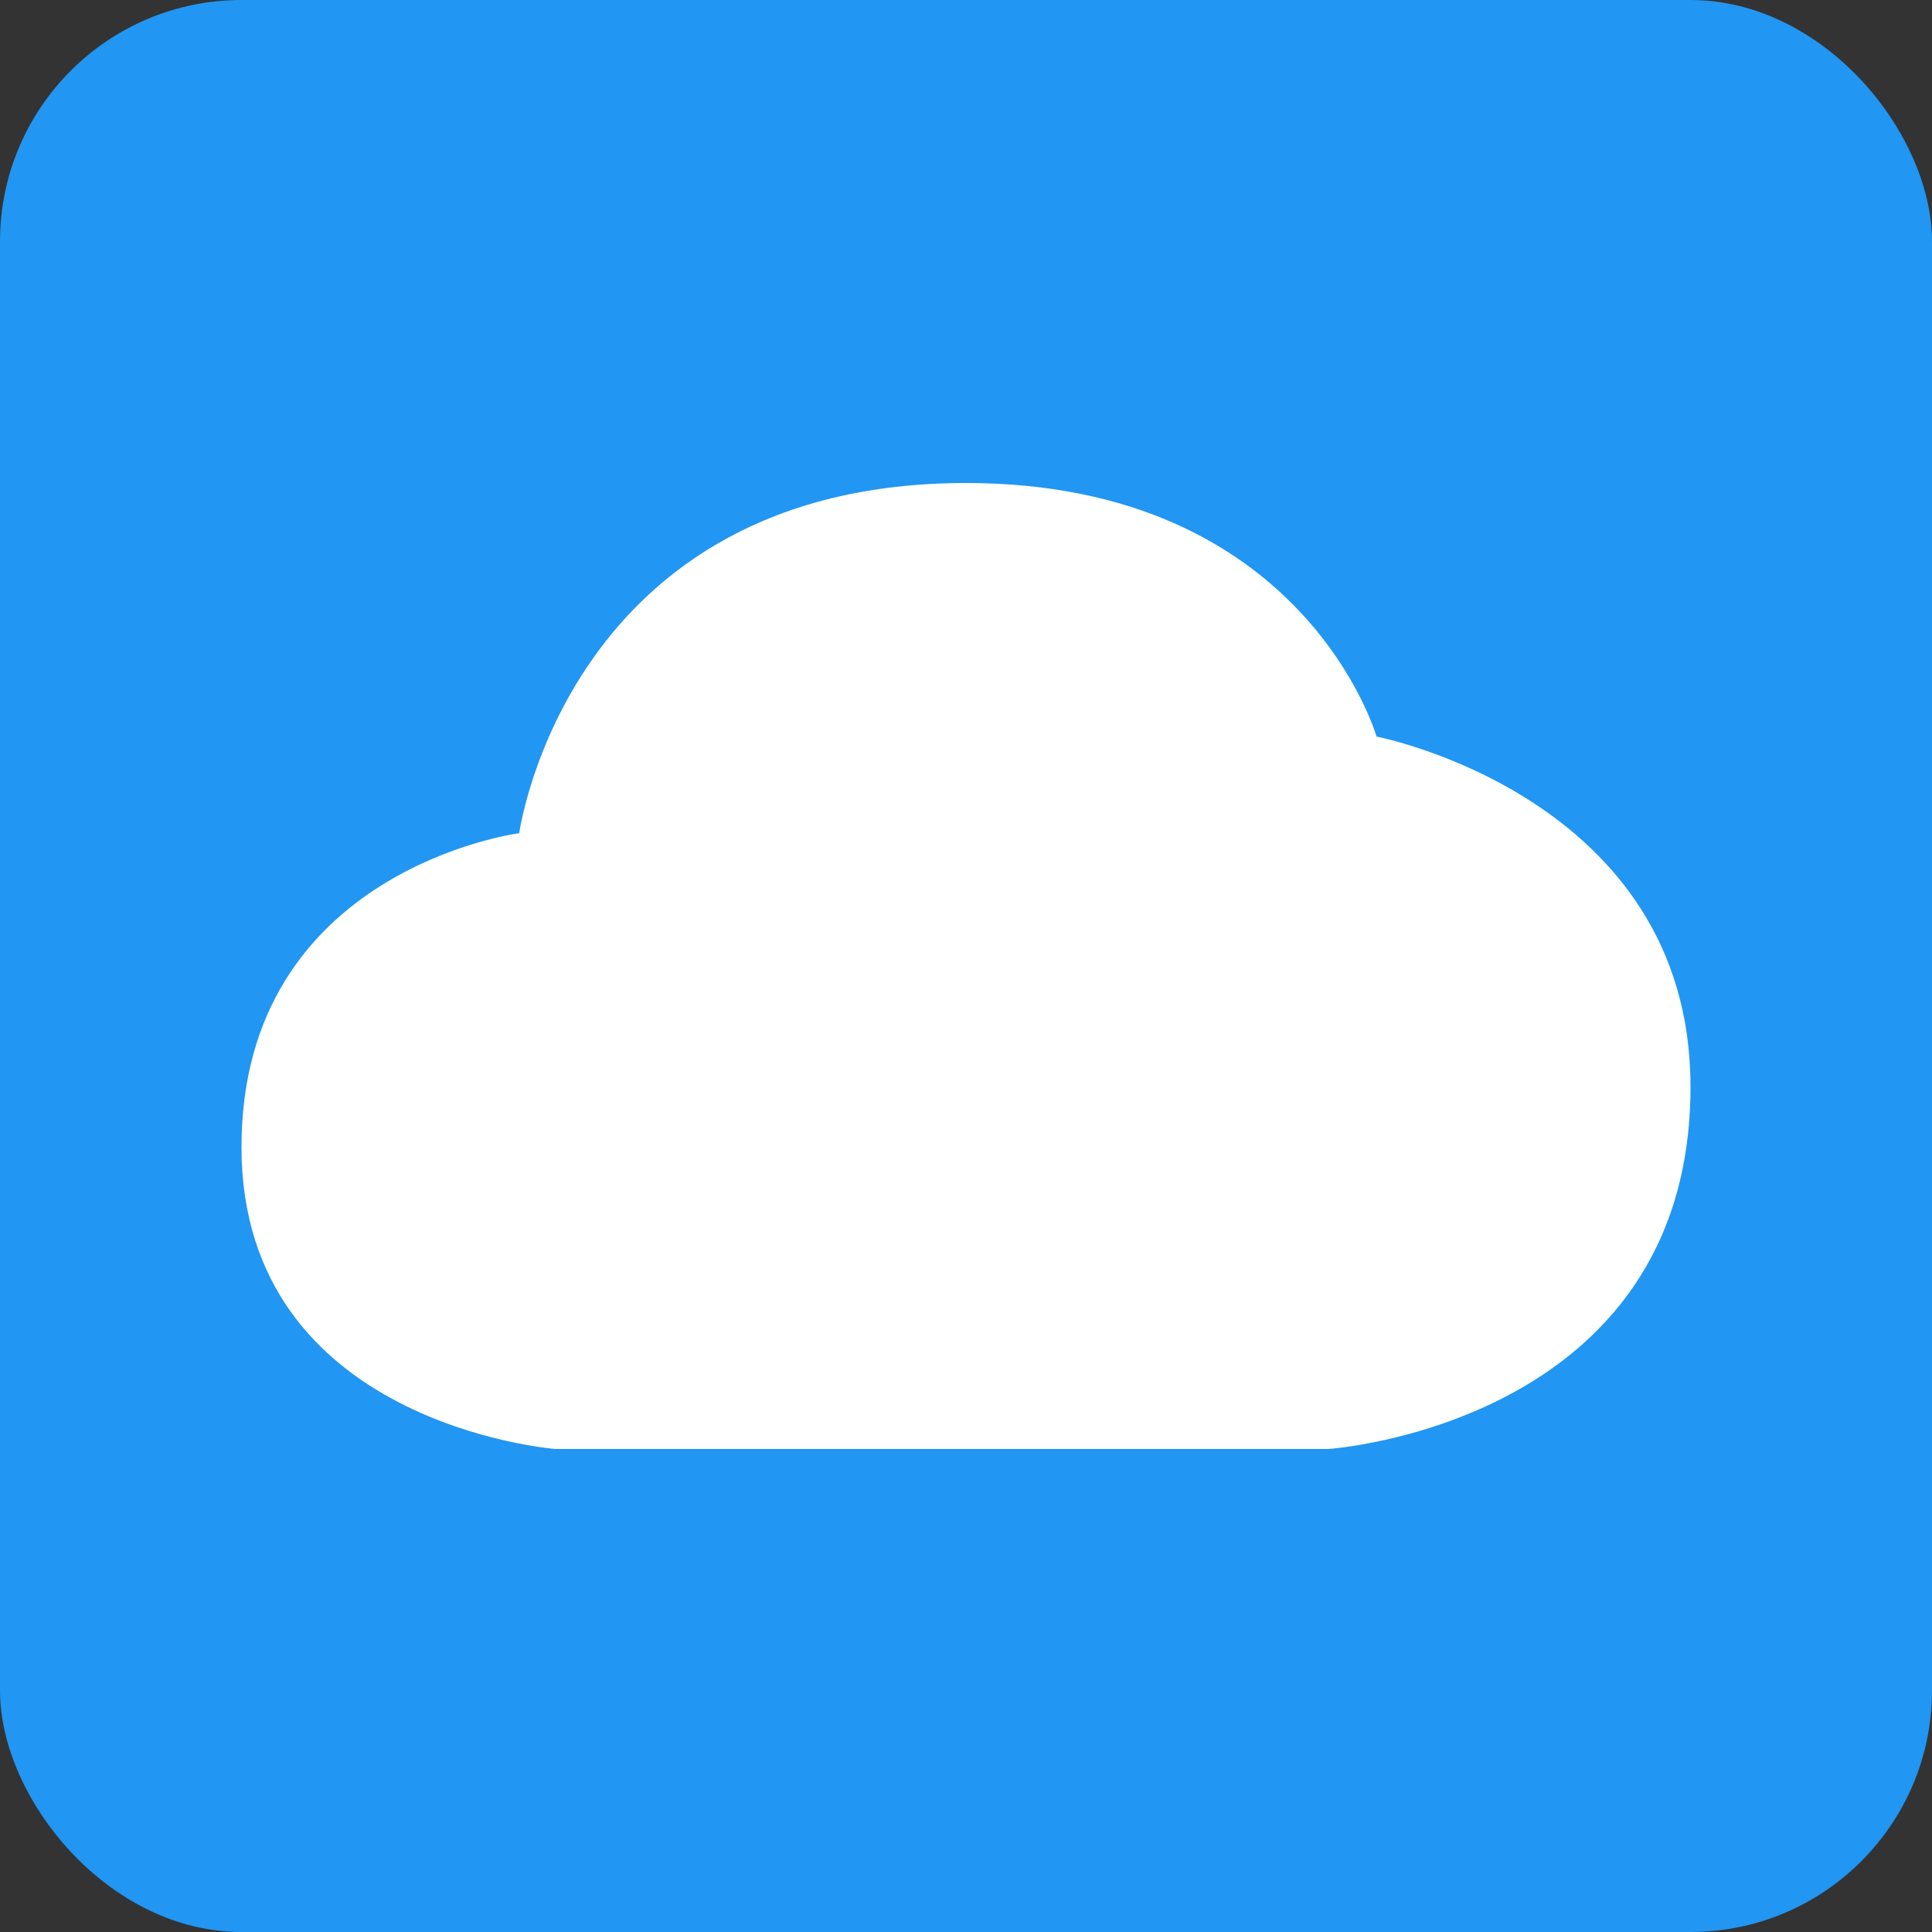 <svg viewBox="0 0 16 16"><rect x="0" y="0" width="16" height="16" fill="#333333" stroke="none"/><rect fill="#2196f3" height="16" rx="2" width="16"/><path d="m11.4 6.1s2.6.5 2.6 2.9c0 2.8-3 3-3 3h-6.4s-2.6-.2-2.6-2.5 2.3-2.6 2.3-2.6.4-2.9 3.7-2.9c2.8 0 3.4 2.1 3.4 2.1z" fill="#fff"/></svg>